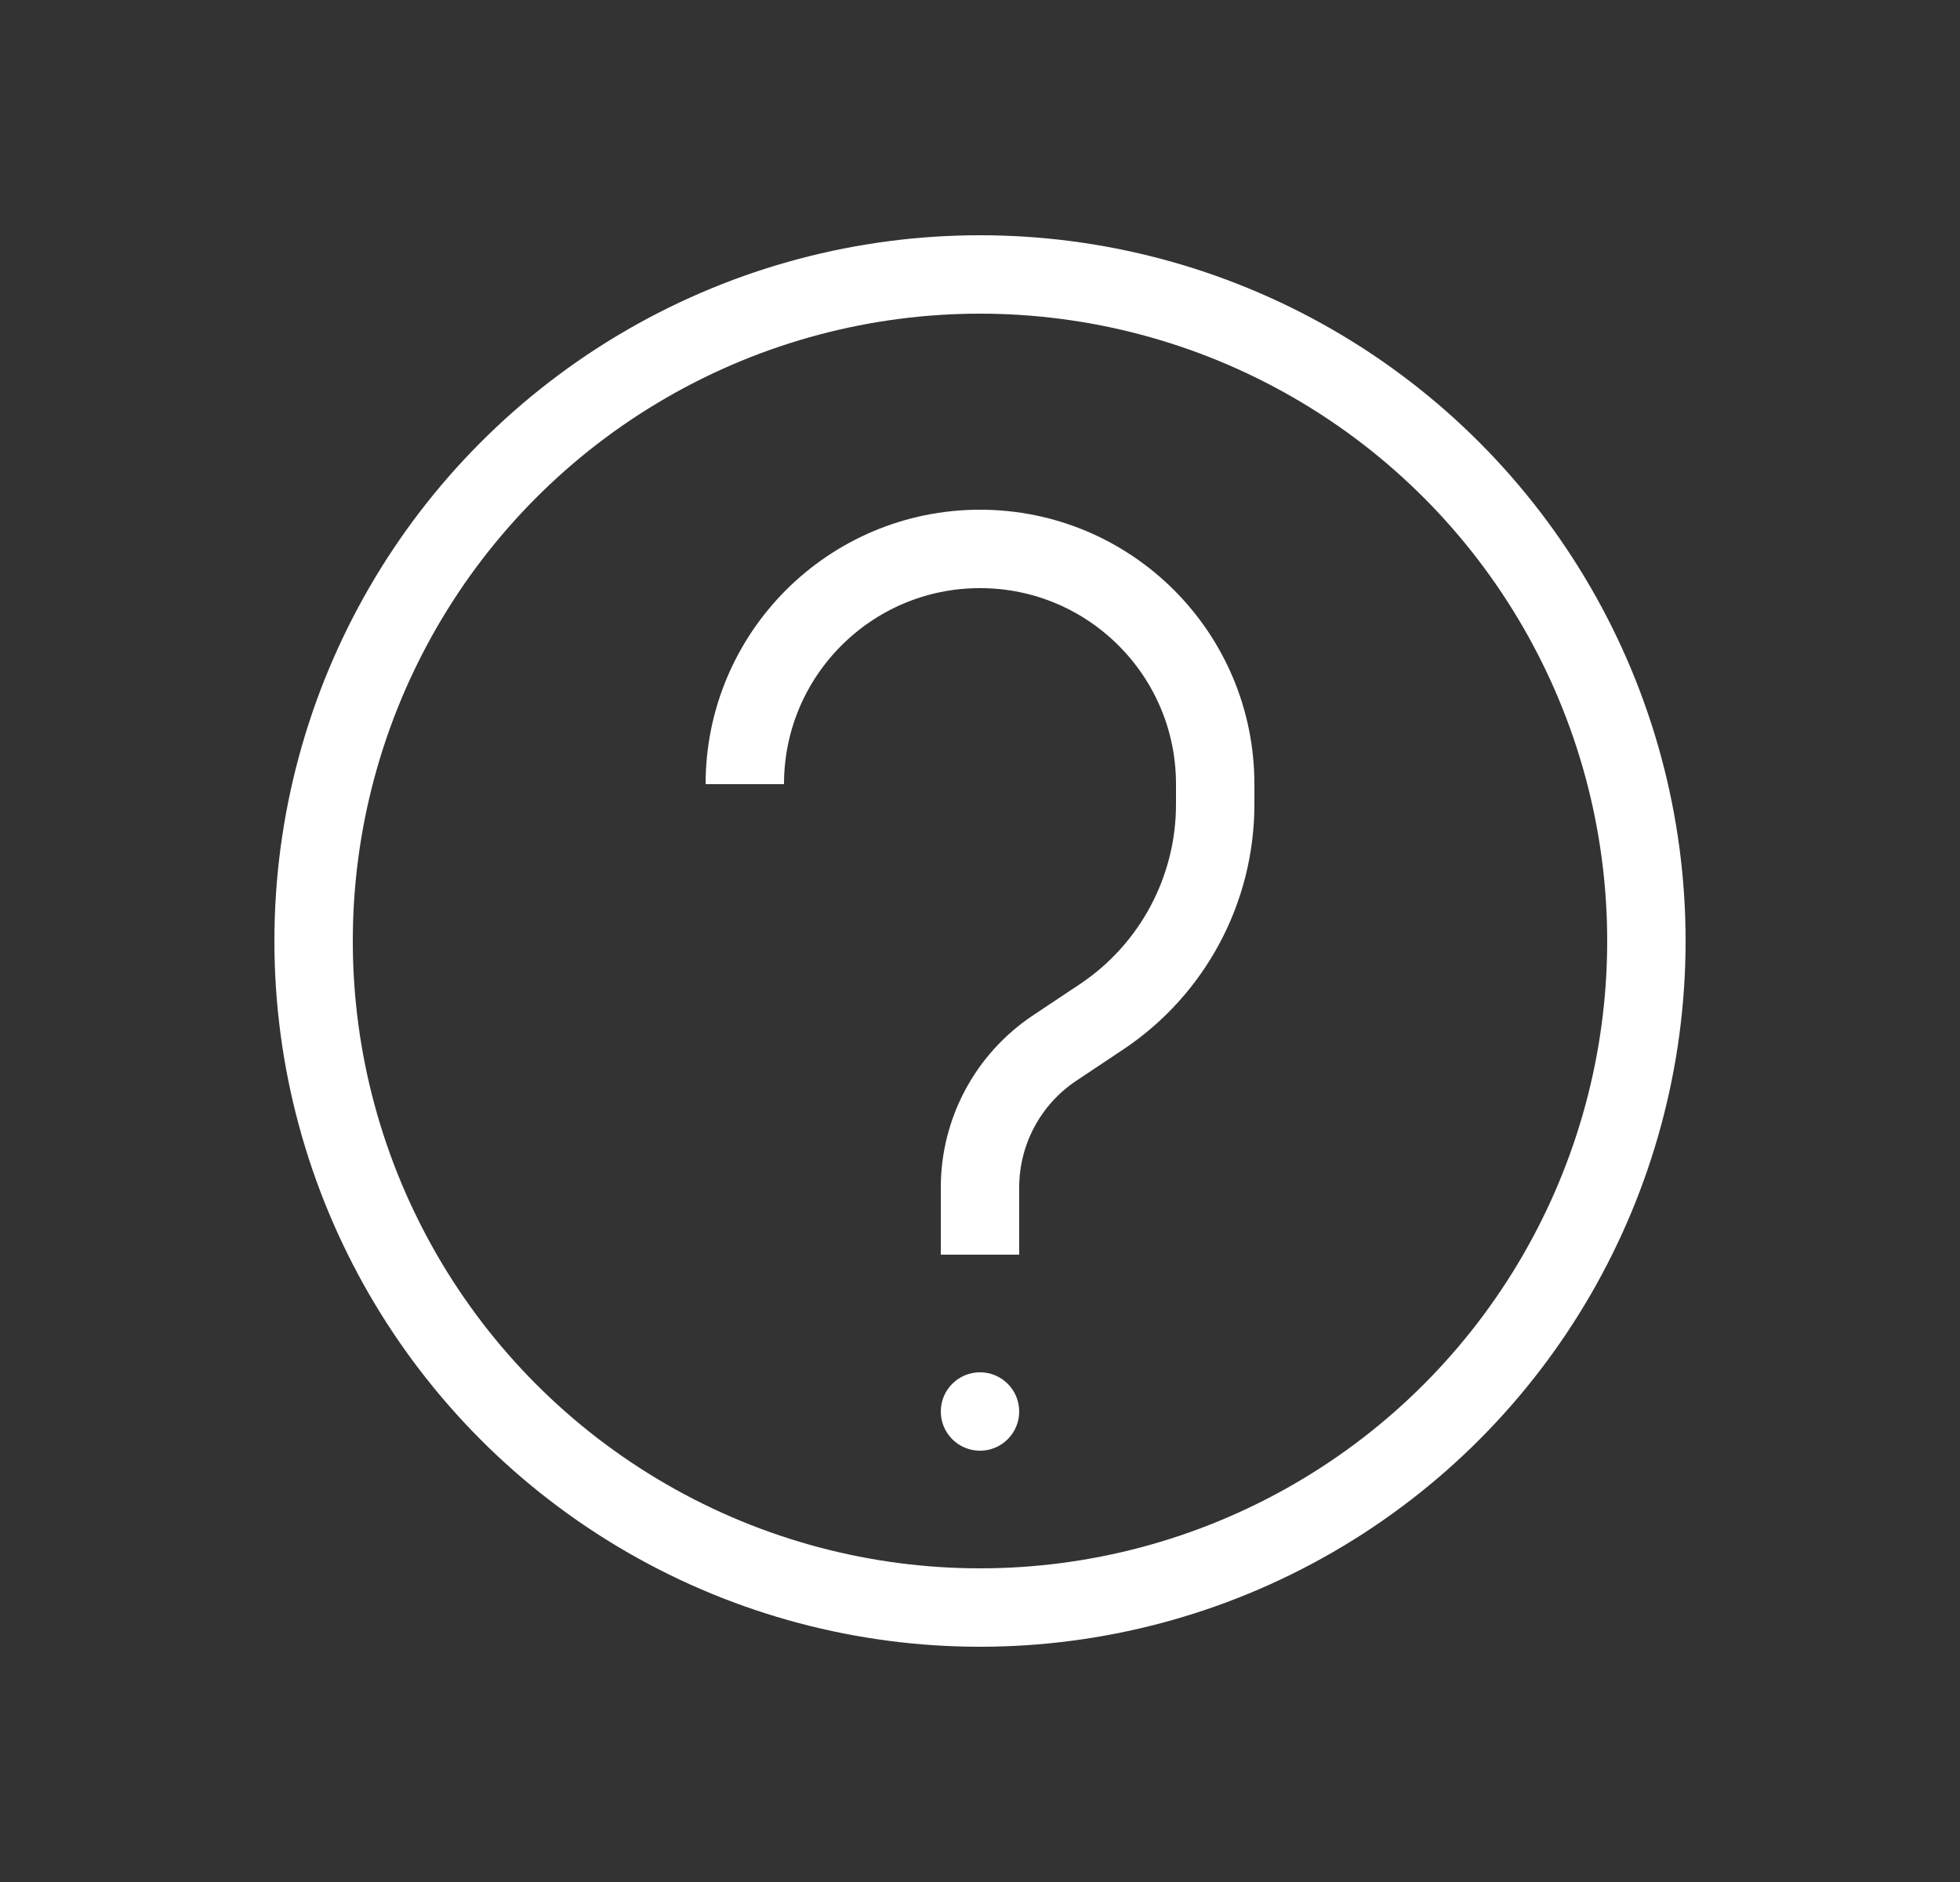 <svg xmlns="http://www.w3.org/2000/svg" width="25" height="24" viewBox="0 0 25 24" fill="none">
    <rect x="0" y="0" width="25" height="24" fill="#333333" stroke="none"/>
    <circle cx="12.5" cy="12" r="8.5" stroke="white" />
    <circle cx="12.5" cy="18" r="0.5" fill="white" />
    <path
        d="M12.5 16V15.143C12.5 14.429 12.857 13.762 13.451 13.366L14.05 12.967C14.956 12.363 15.5 11.346 15.5 10.257V10C15.5 8.343 14.157 7 12.5 7V7C10.843 7 9.5 8.343 9.5 10V10"
        stroke="white" />
</svg>